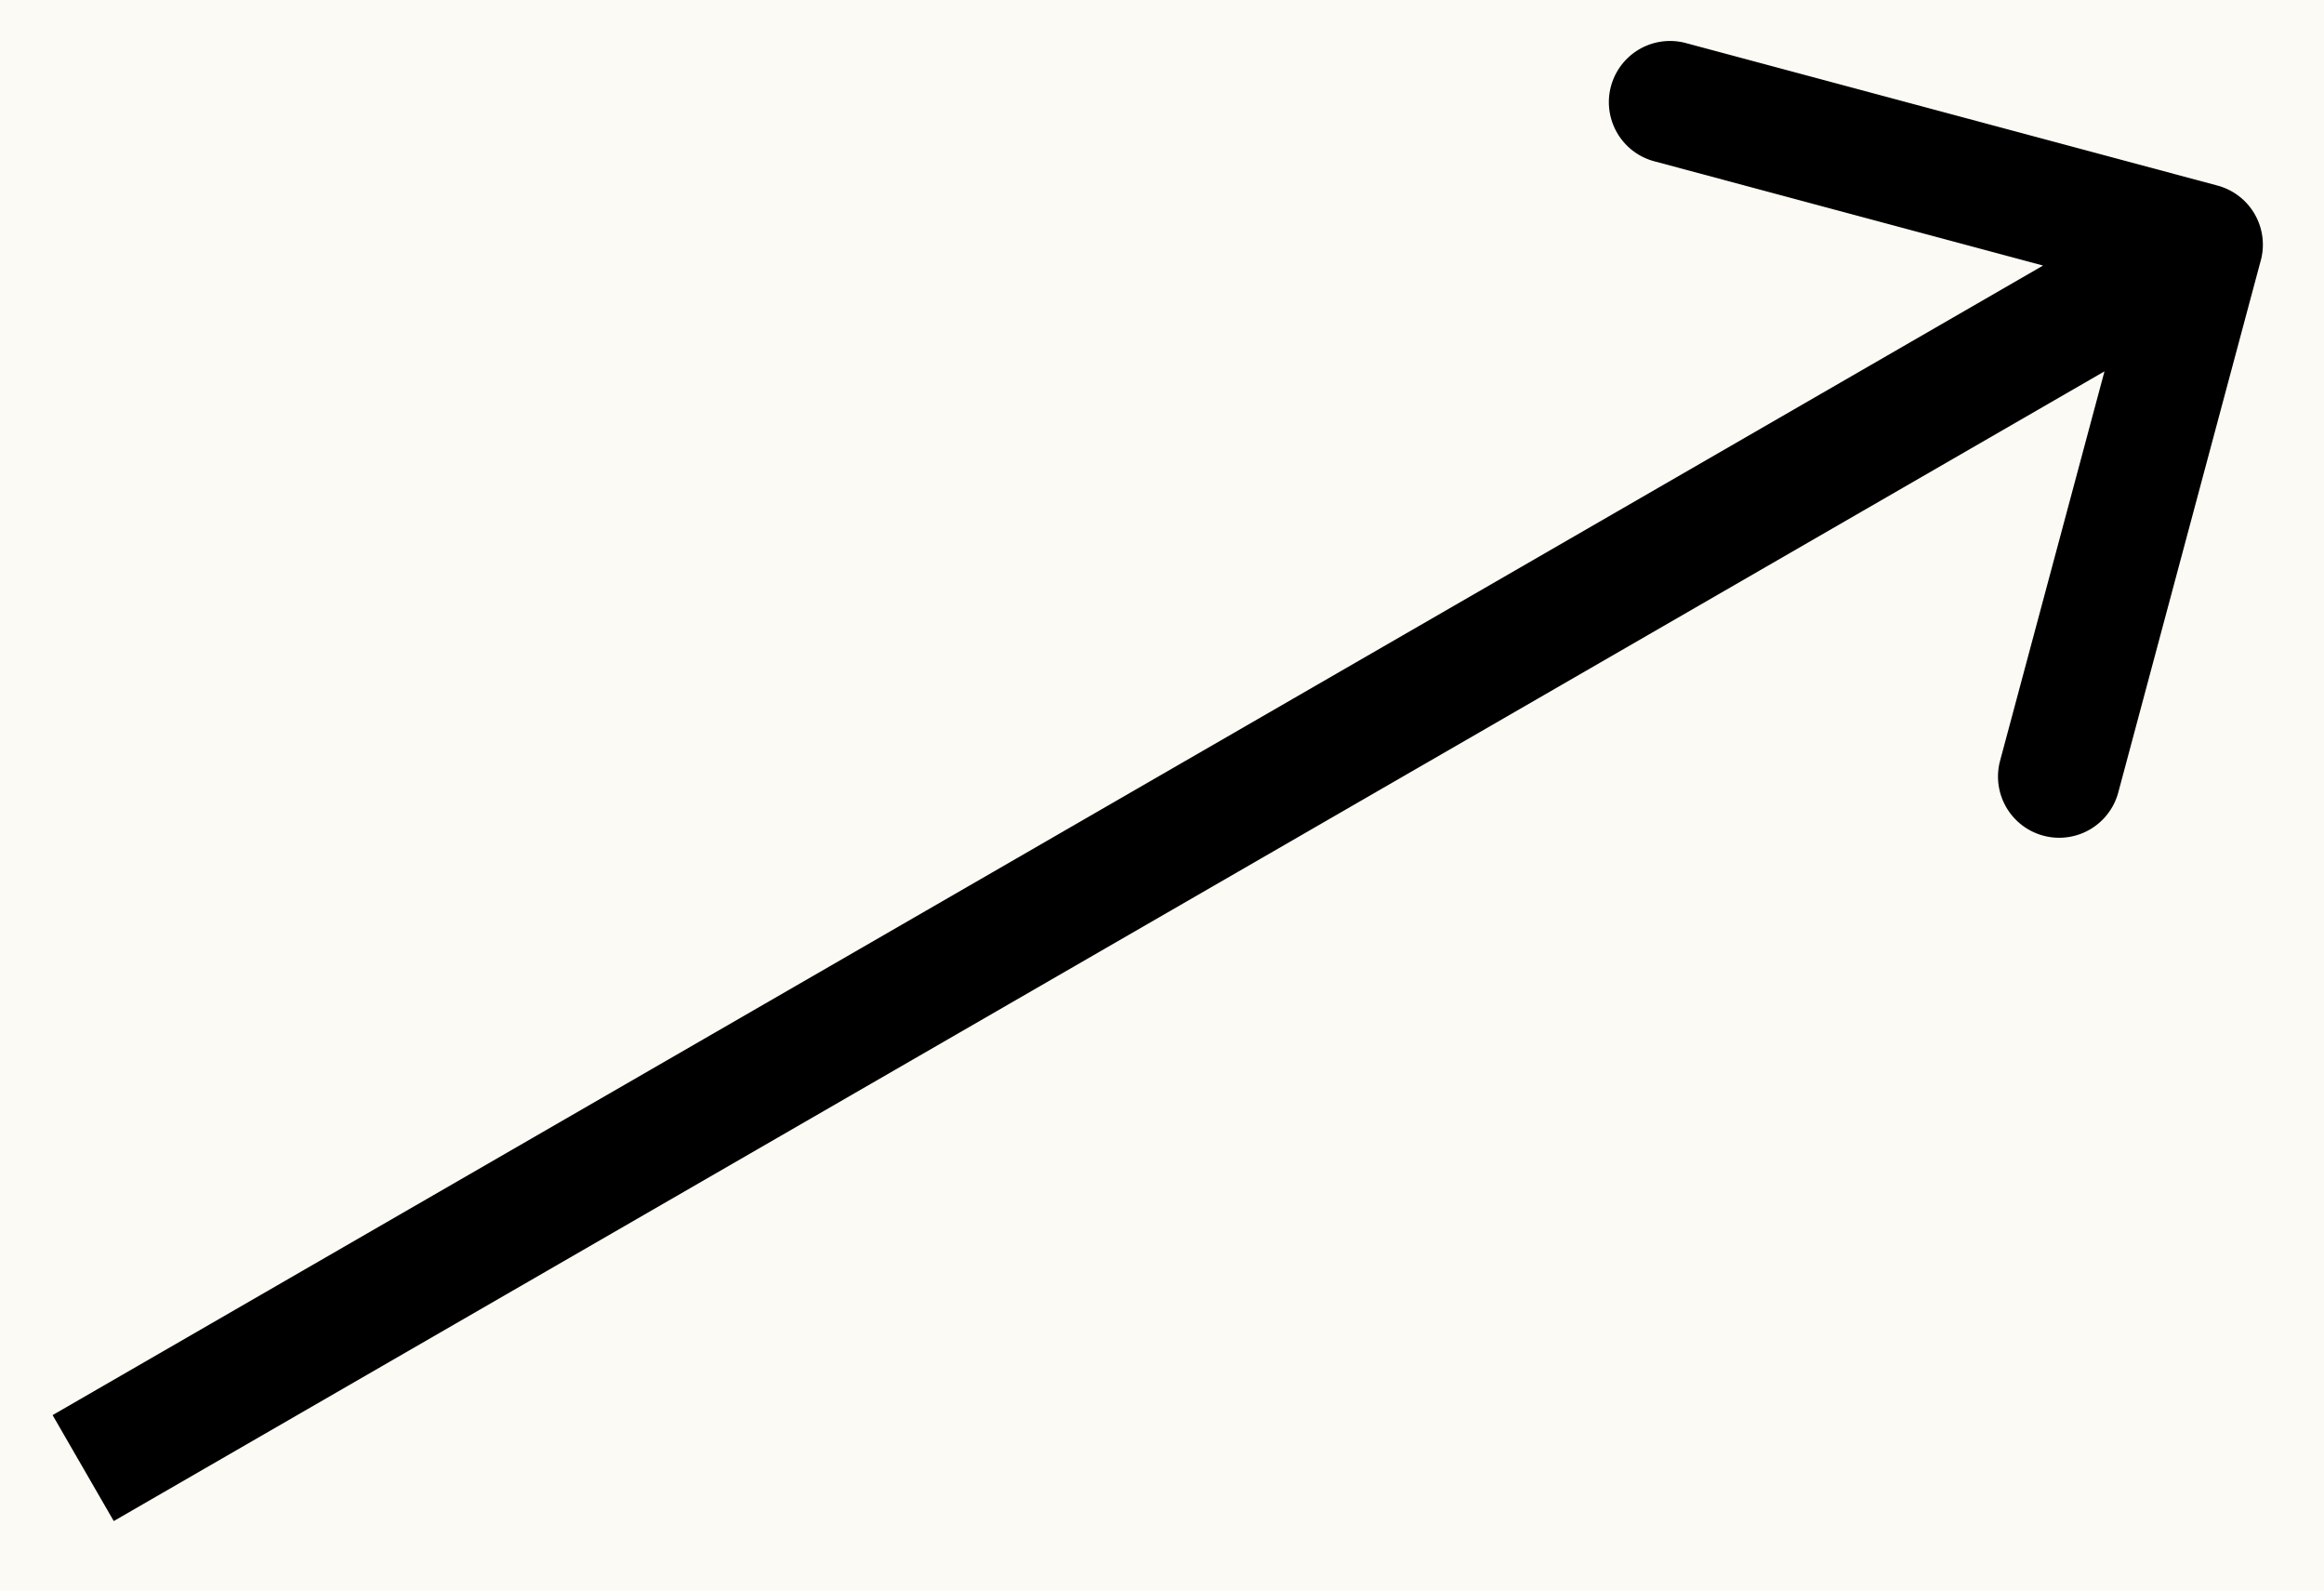 <svg xmlns="http://www.w3.org/2000/svg" width="19" height="13" fill="none"><path fill="#FCFAF4" d="M0 0h19v13H0z"/><path fill="#000" d="M18.483 2.13a.5.5 0 0 0-.353-.613L13.783.352a.5.5 0 1 0-.259.966l3.864 1.036-1.036 3.863a.5.5 0 0 0 .966.26l1.165-4.348ZM.93 12.432l17.32-10-.5-.866-17.32 10 .5.866Z"/></svg>